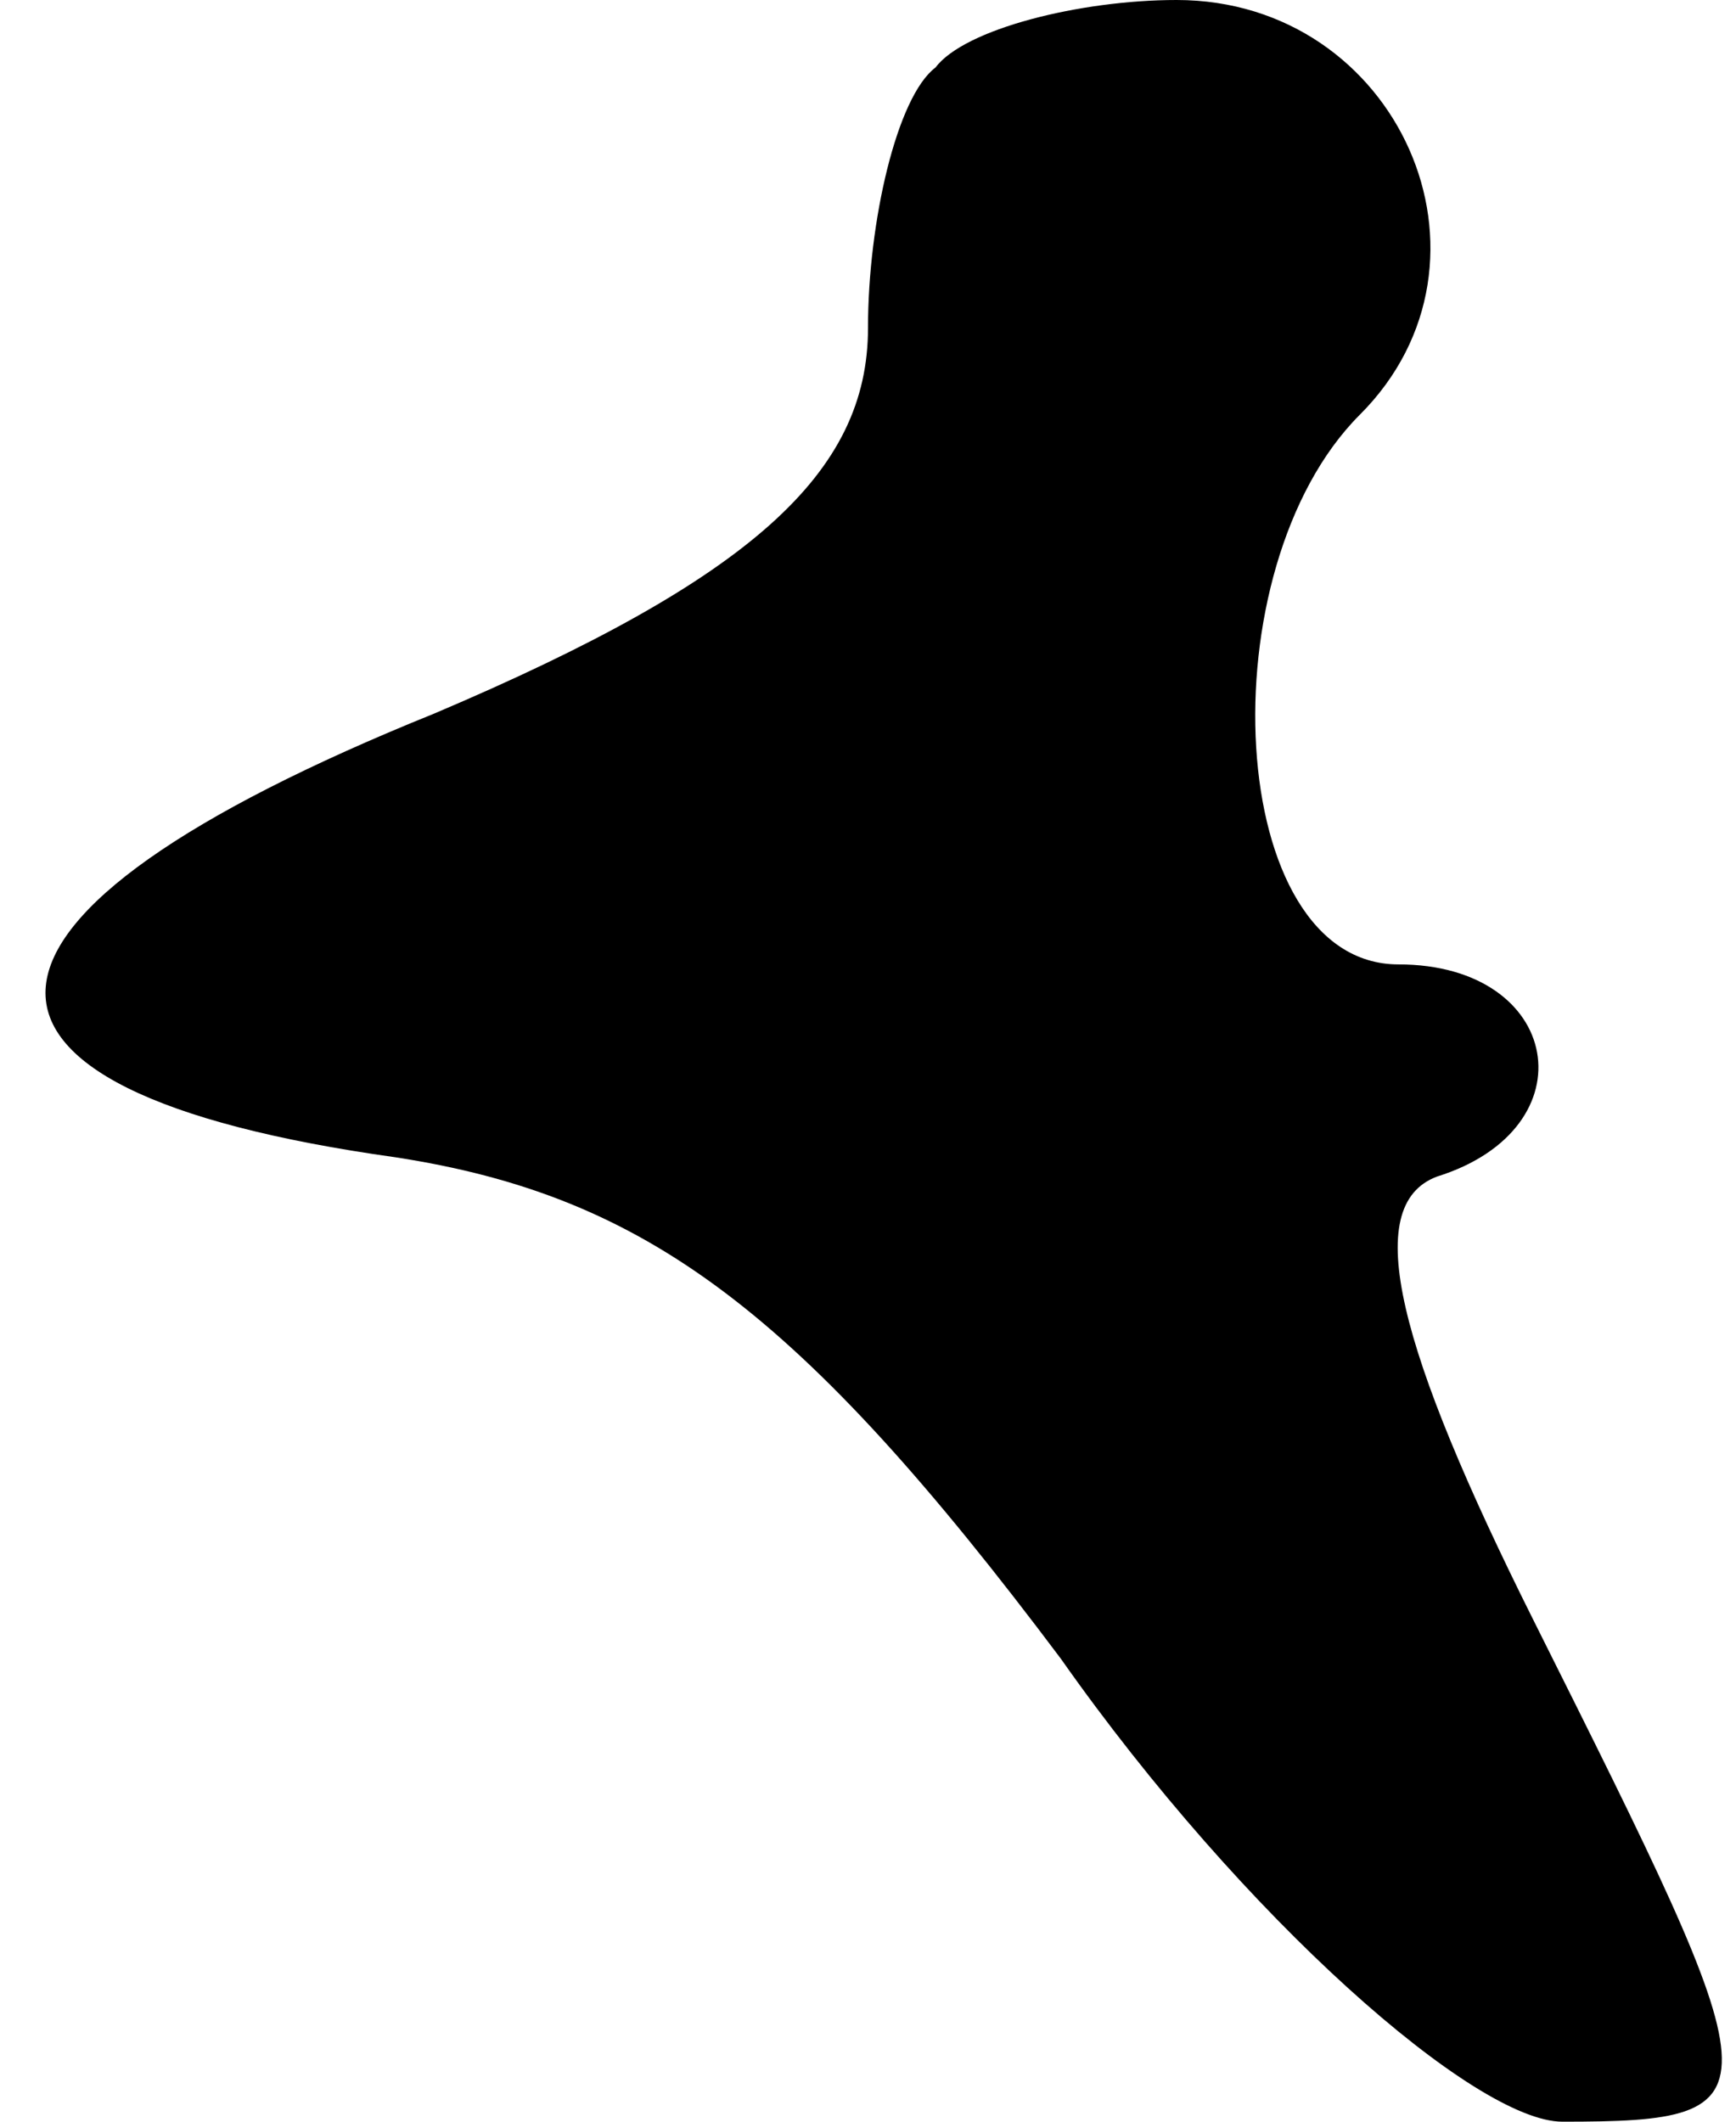 <?xml version="1.0" standalone="no"?>
<!DOCTYPE svg PUBLIC "-//W3C//DTD SVG 20010904//EN"
 "http://www.w3.org/TR/2001/REC-SVG-20010904/DTD/svg10.dtd">
<svg version="1.0" xmlns="http://www.w3.org/2000/svg"
 width="18pt" height="22pt" viewBox="0 0 18 22"
 preserveAspectRatio="xMidYMid meet">
<g transform="translate(0,22) scale(0.1,-0.1)"
fill="#000000" stroke="none">
<path fill="#000000" stroke="none" d="M97 213 c-4 -3 -7 -16 -7 -27 0 -15
-12 -26 -45 -40 -52 -21 -54 -39 -4 -46 26 -4 42 -16 69 -52 19 -27 43 -48 52
-48 23 0 22 2 -3 52 -14 28 -18 43 -10 46 16 5 13 22 -4 22 -18 0 -20 41 -4
57 16 16 4 43 -19 43 -10 0 -22 -3 -25 -7z"/>
</g>
</svg>
